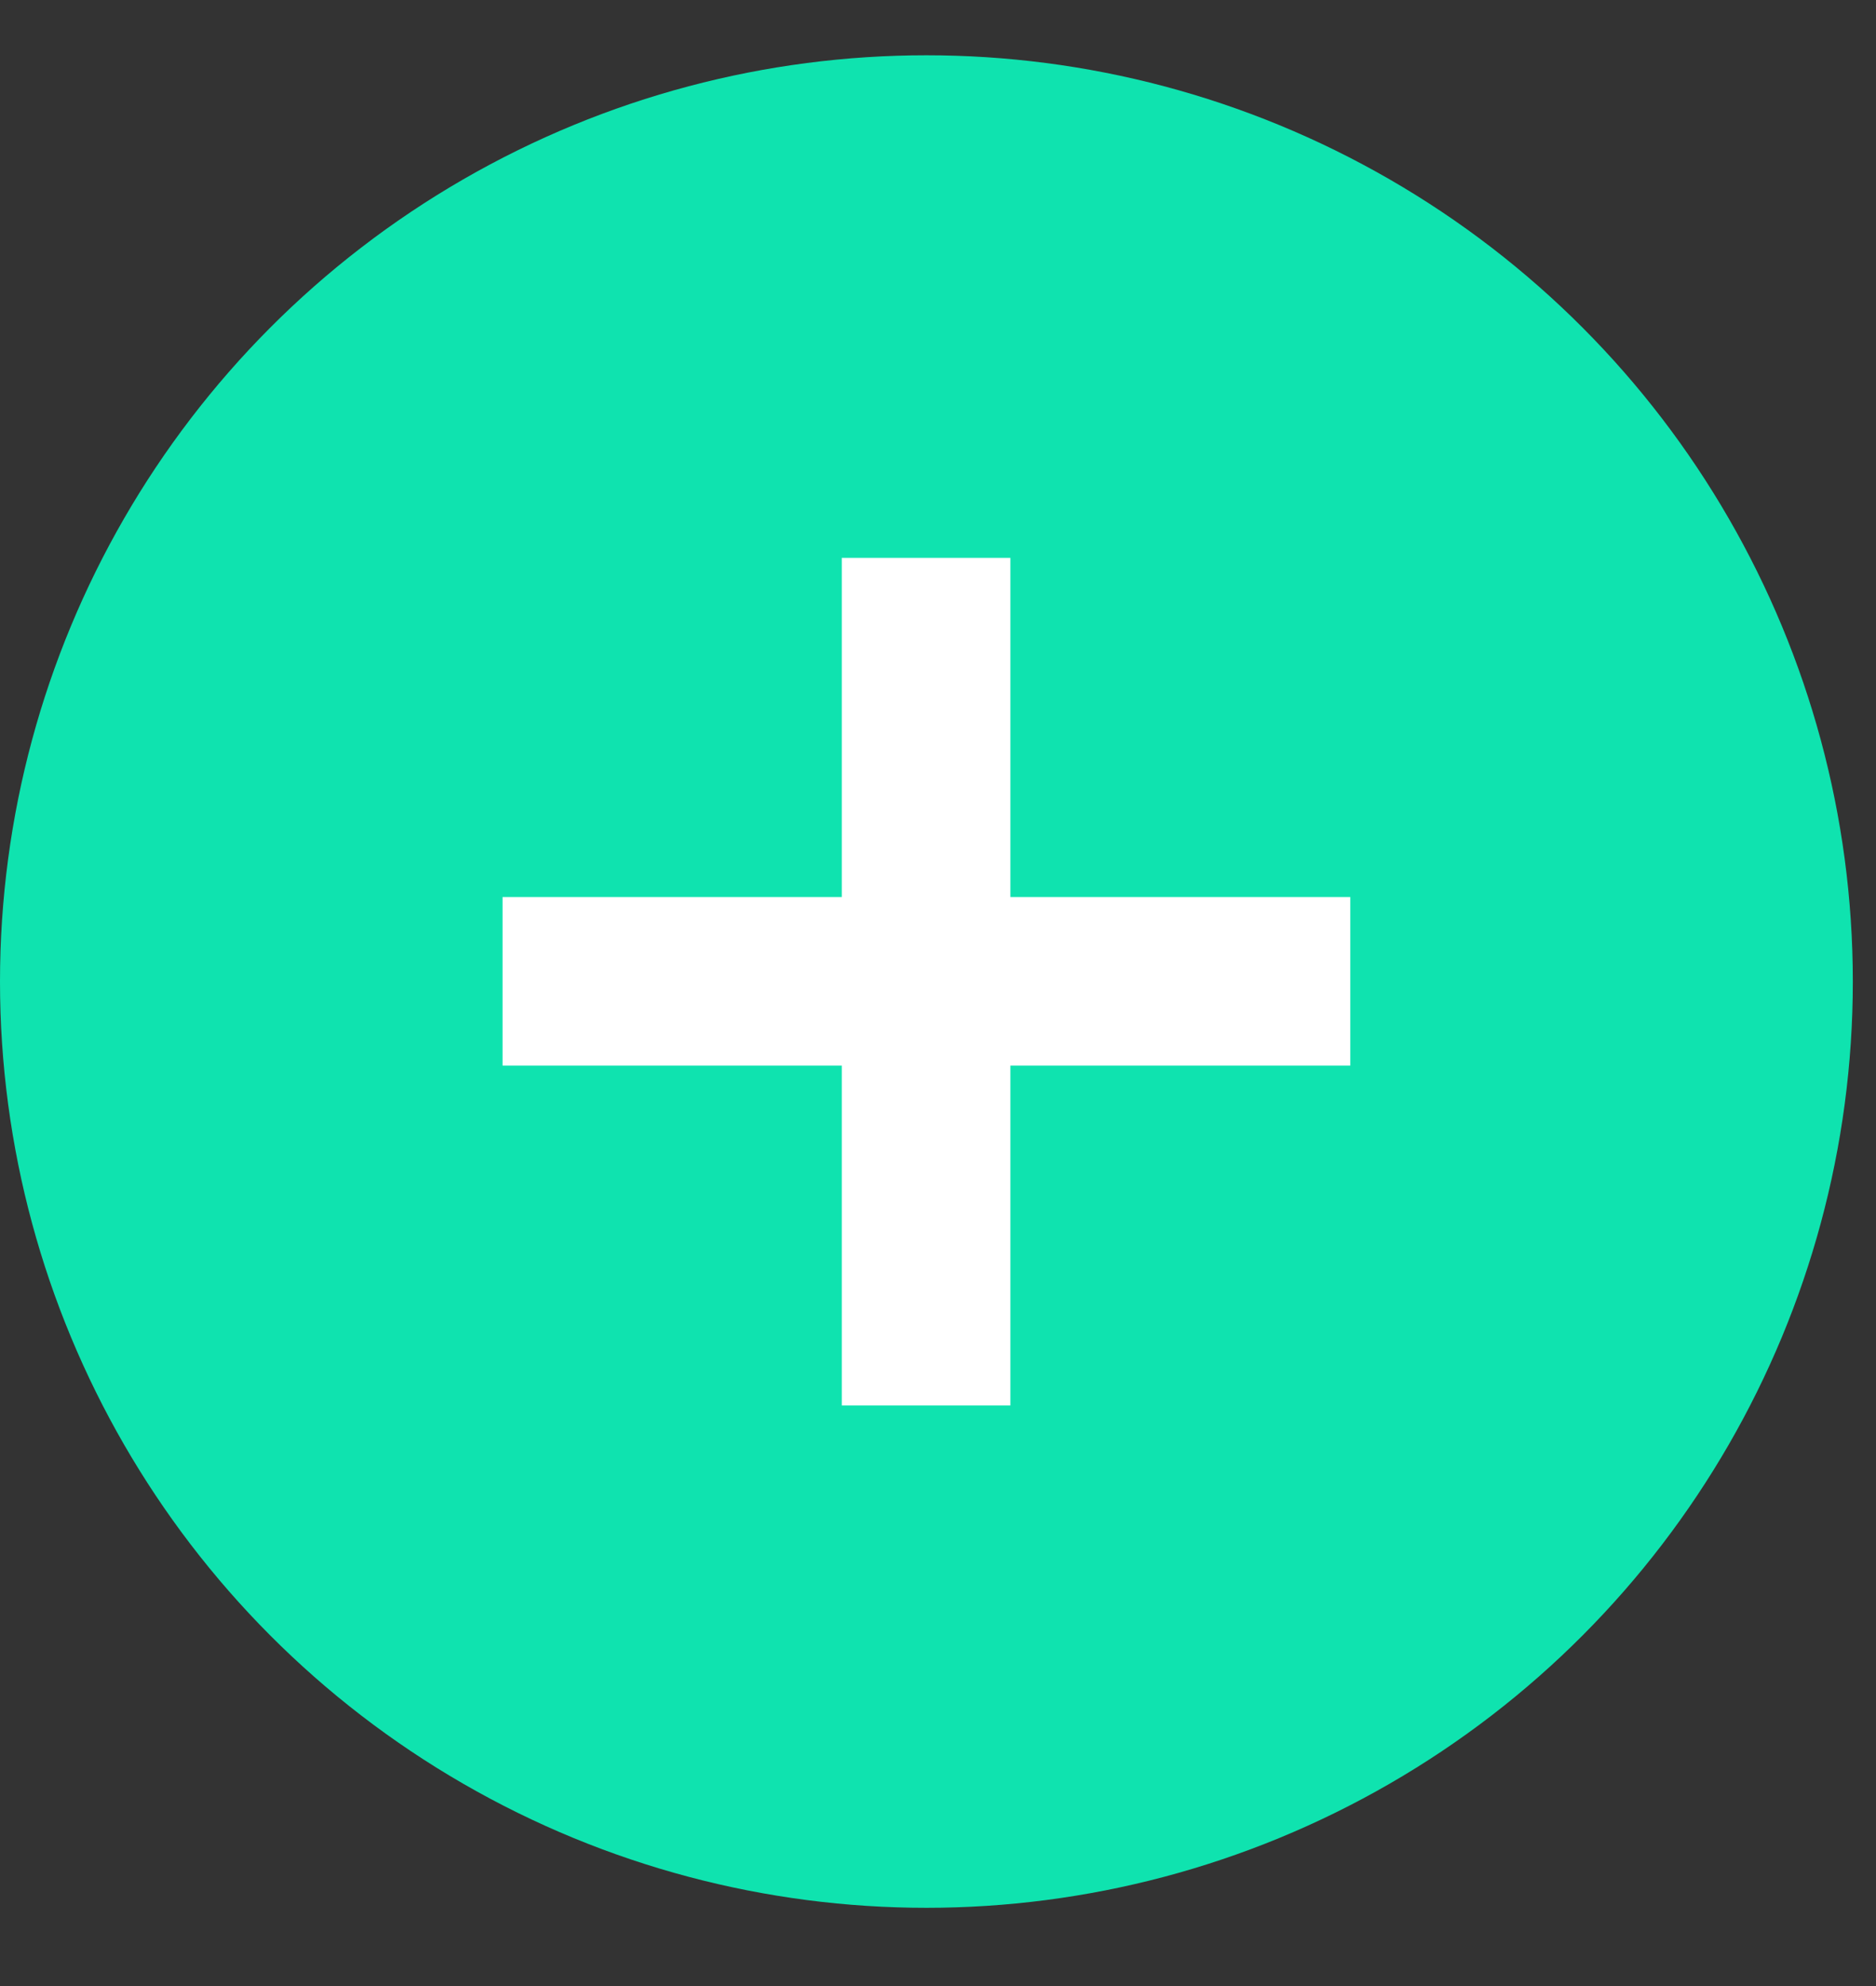 <svg width="17" height="18" viewBox="0 0 17 18" fill="none" xmlns="http://www.w3.org/2000/svg">
<rect x="0" y="0" width="17" height="18" fill="#333333" stroke="none"/>
<circle cx="8.395" cy="8.896" r="8.395" fill="#0FE3AF"/>
<path d="M7.628 12.738V5.056H9.156V12.738H7.628ZM4.554 9.658V8.13H12.236V9.658H4.554Z" fill="white"/>
</svg>
